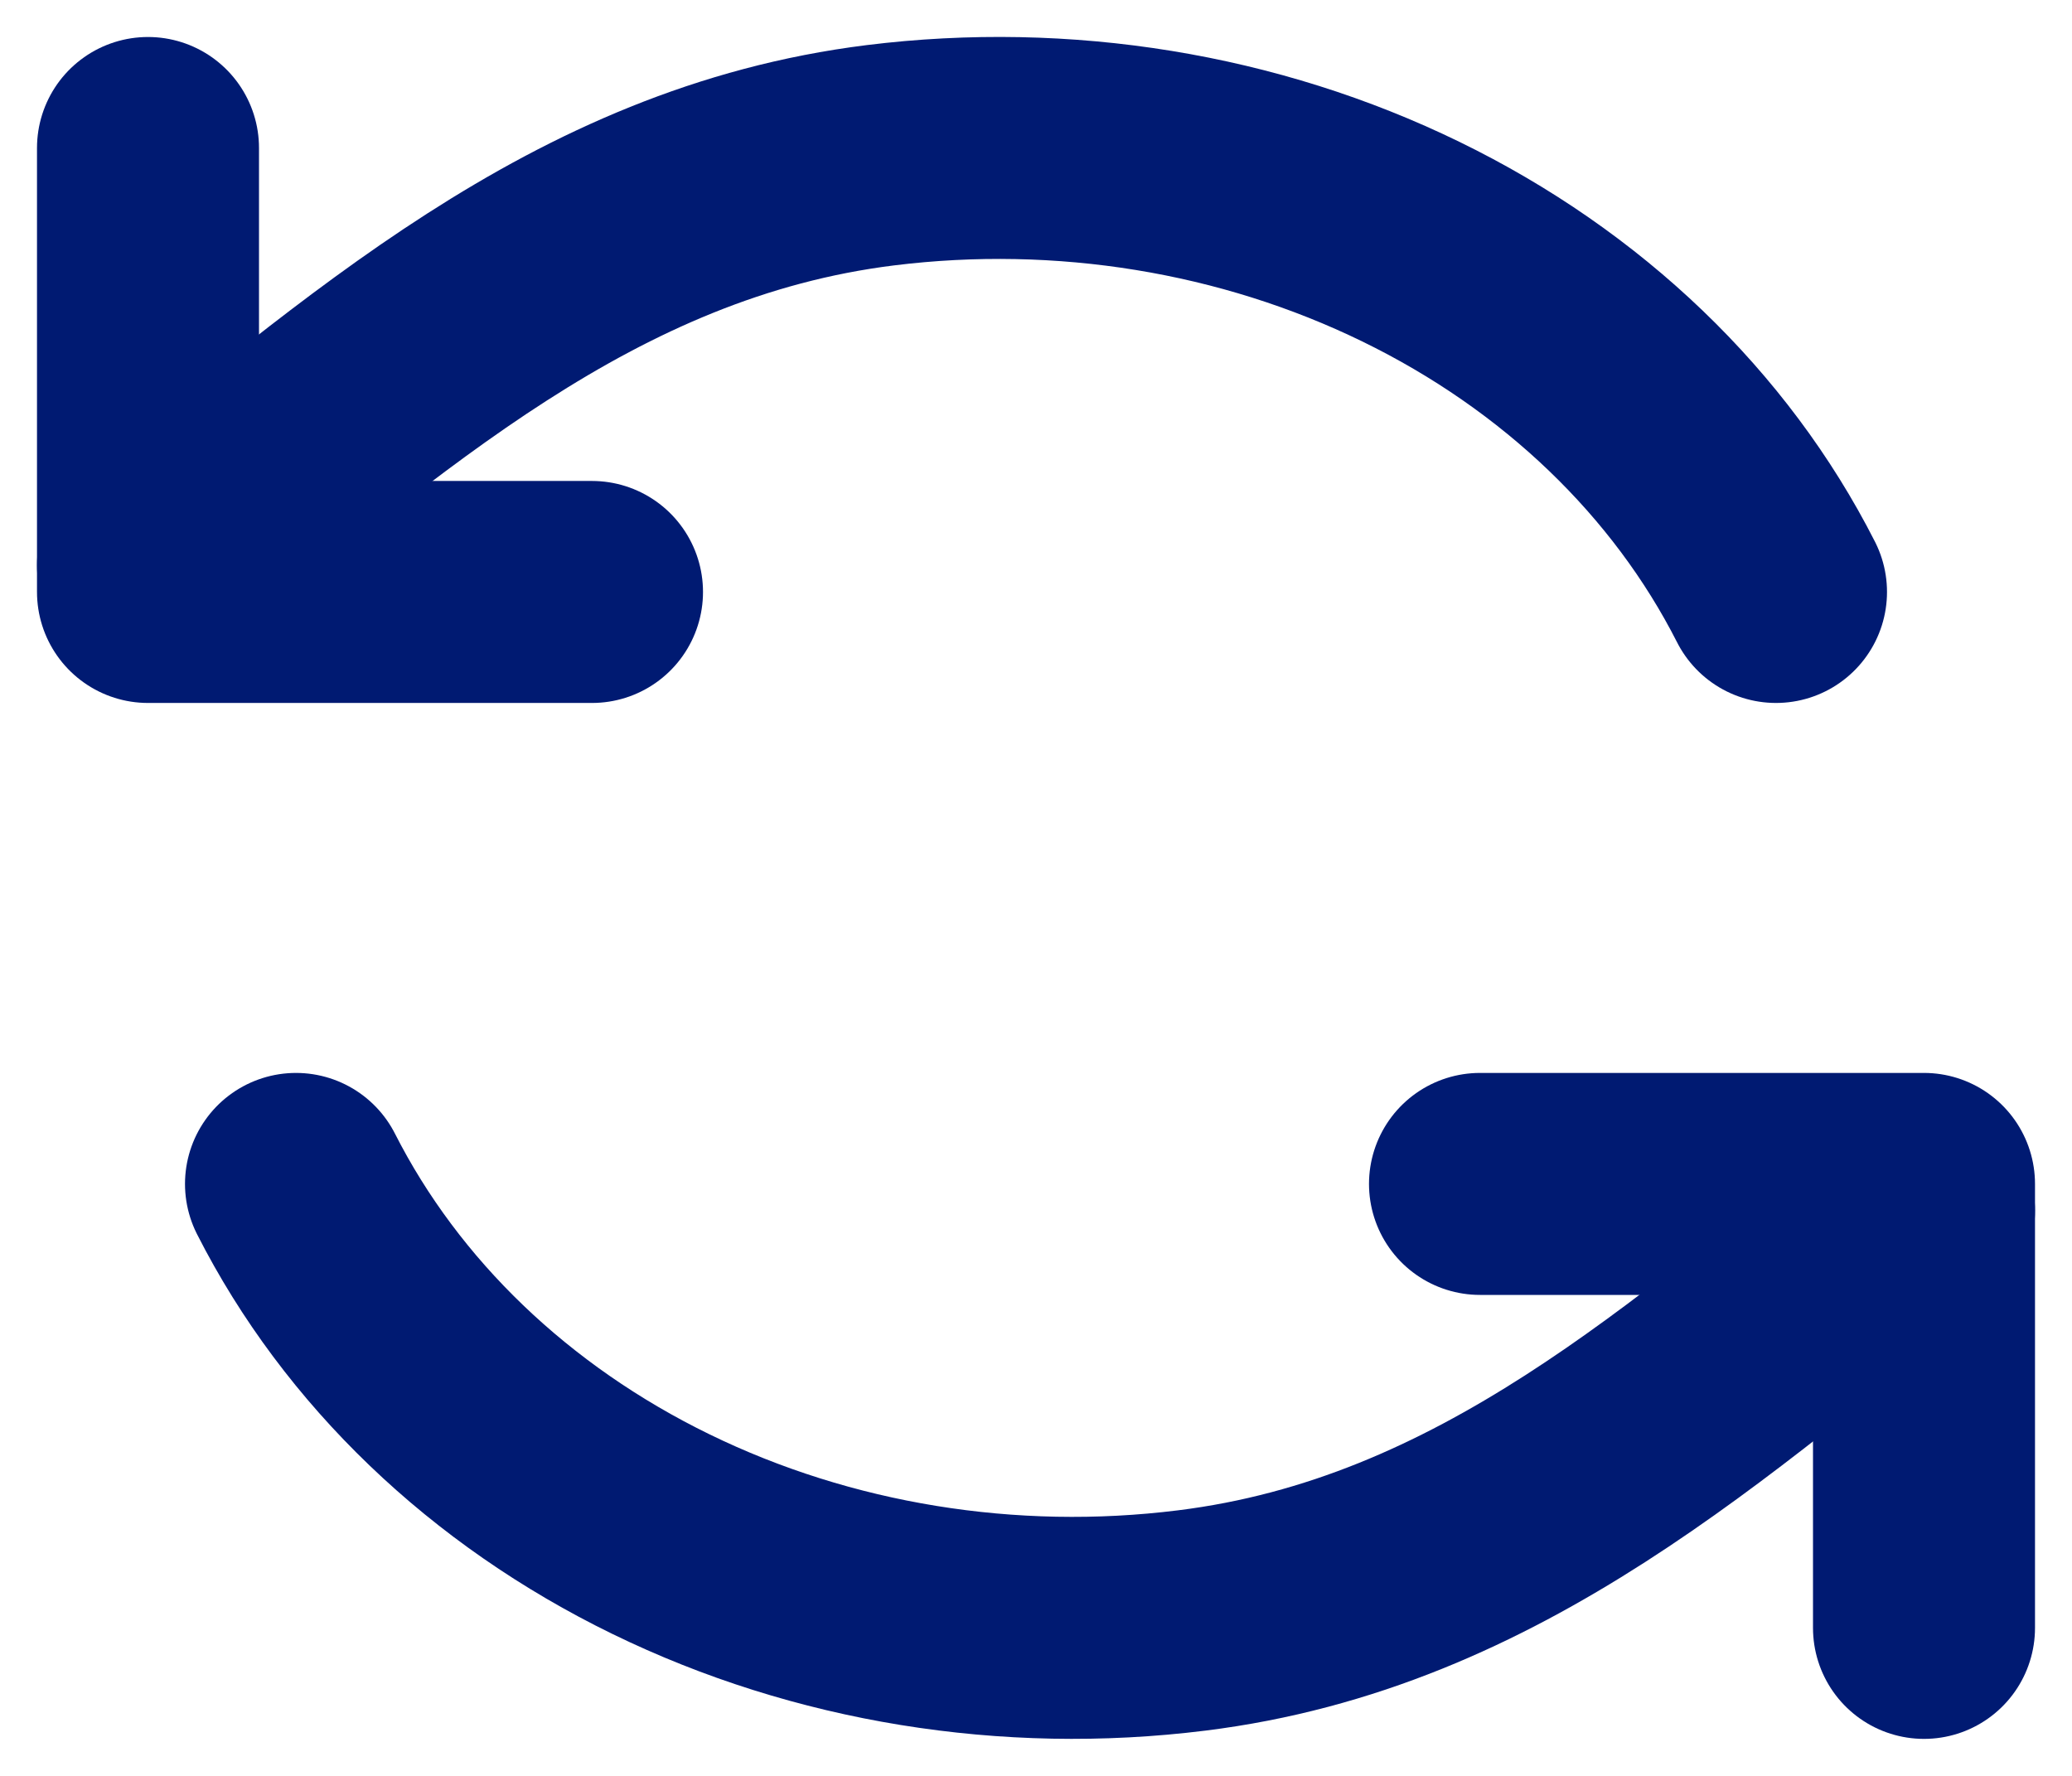 <svg width="14" height="12" viewBox="0 0 14 12" fill="none" xmlns="http://www.w3.org/2000/svg">
<g id="Group">
<path id="Vector" d="M2 8C2.51 9.004 3.375 9.835 4.467 10.367C5.558 10.899 6.816 11.104 8.051 10.95C10.069 10.7 11.475 9.388 13 8.181" stroke="#001A72" stroke-width="1.5" stroke-linecap="round" stroke-linejoin="round"/>
<path id="Vector_2" d="M13 11V8H10" stroke="#001A72" stroke-width="1.5" stroke-linecap="round" stroke-linejoin="round"/>
<path id="Vector_3" d="M12 4C11.49 2.996 10.625 2.165 9.533 1.633C8.442 1.101 7.184 0.896 5.949 1.049C3.931 1.3 2.525 2.612 1 3.819" stroke="#001A72" stroke-width="1.5" stroke-linecap="round" stroke-linejoin="round"/>
<path id="Vector_4" d="M1 1V4H4" stroke="#001A72" stroke-width="1.5" stroke-linecap="round" stroke-linejoin="round"/>
</g>
</svg>

